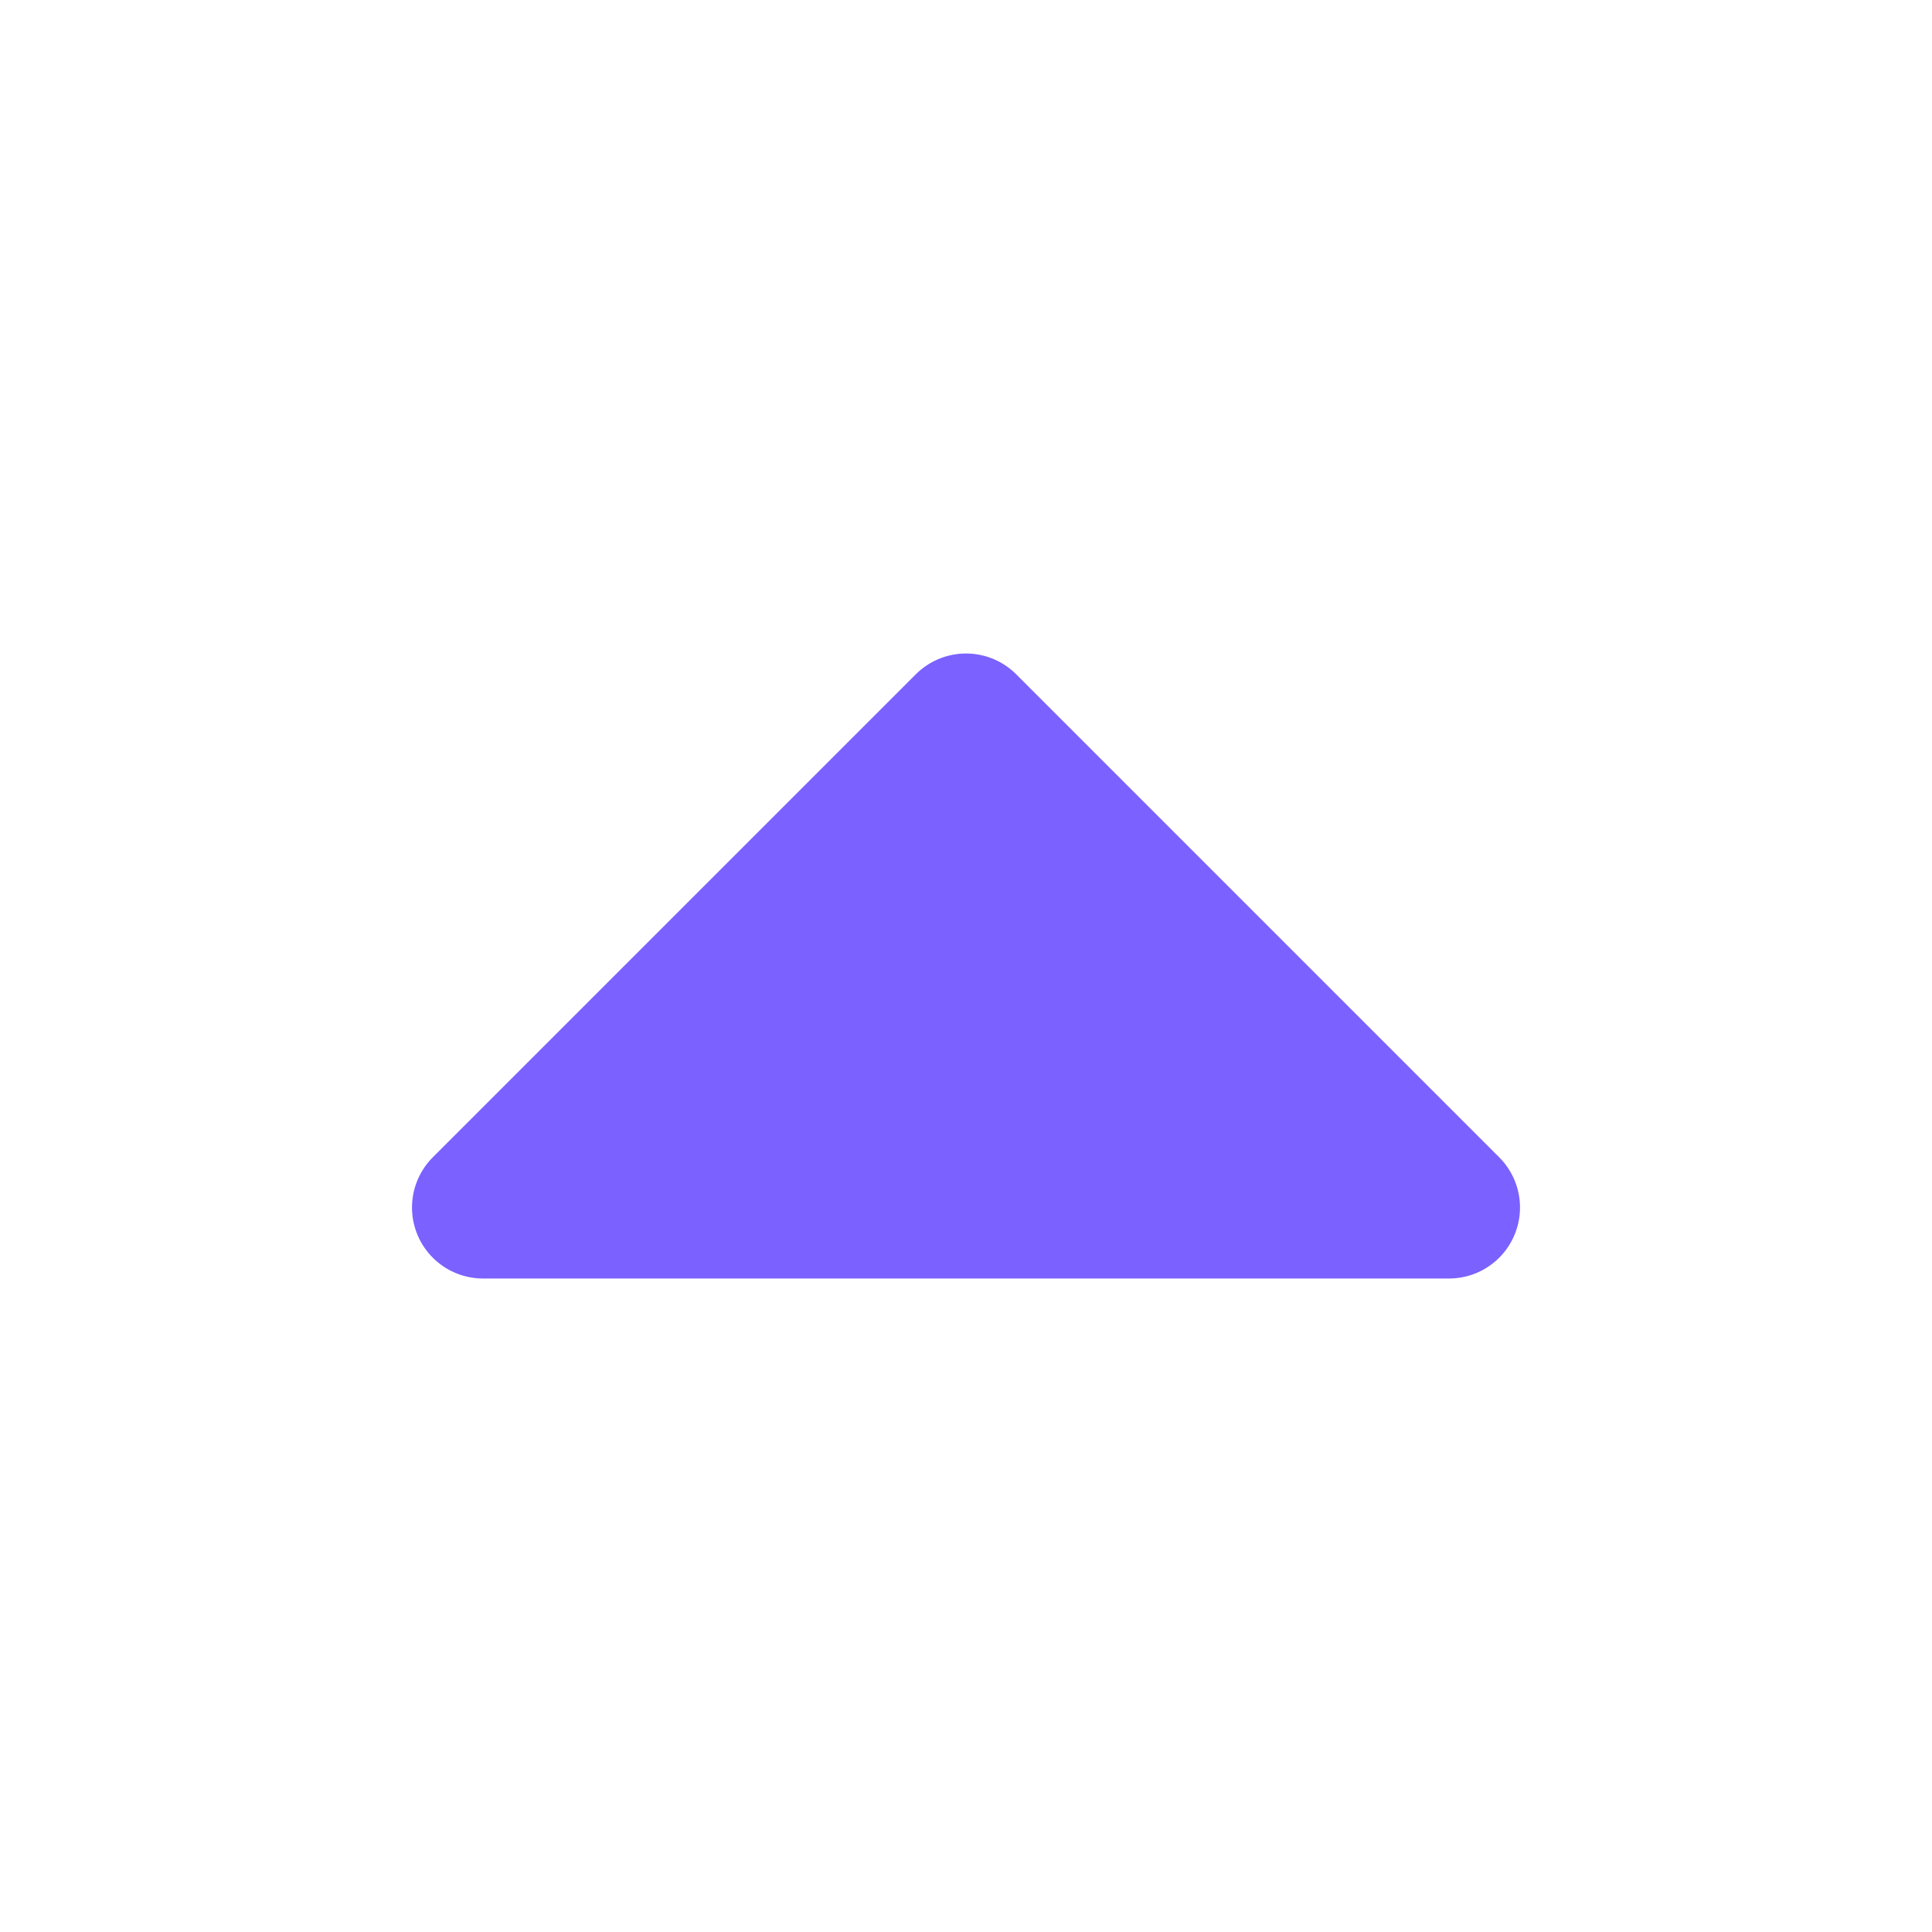 <svg width="8" height="8" viewBox="0 0 8 8" fill="none" xmlns="http://www.w3.org/2000/svg">
<g clip-path="url(#clip0_0_1535)">
<path d="M6 5L4 3L2 5H6Z" fill="#7B61FF" stroke="#7B61FF" stroke-width="0.588" stroke-linecap="round" stroke-linejoin="round"/>
</g>
<defs>
<clipPath id="clip0_0_1535">
<rect width="7.833" height="7.833" fill="white" transform="scale(1.021)"/>
</clipPath>
</defs>
</svg>
